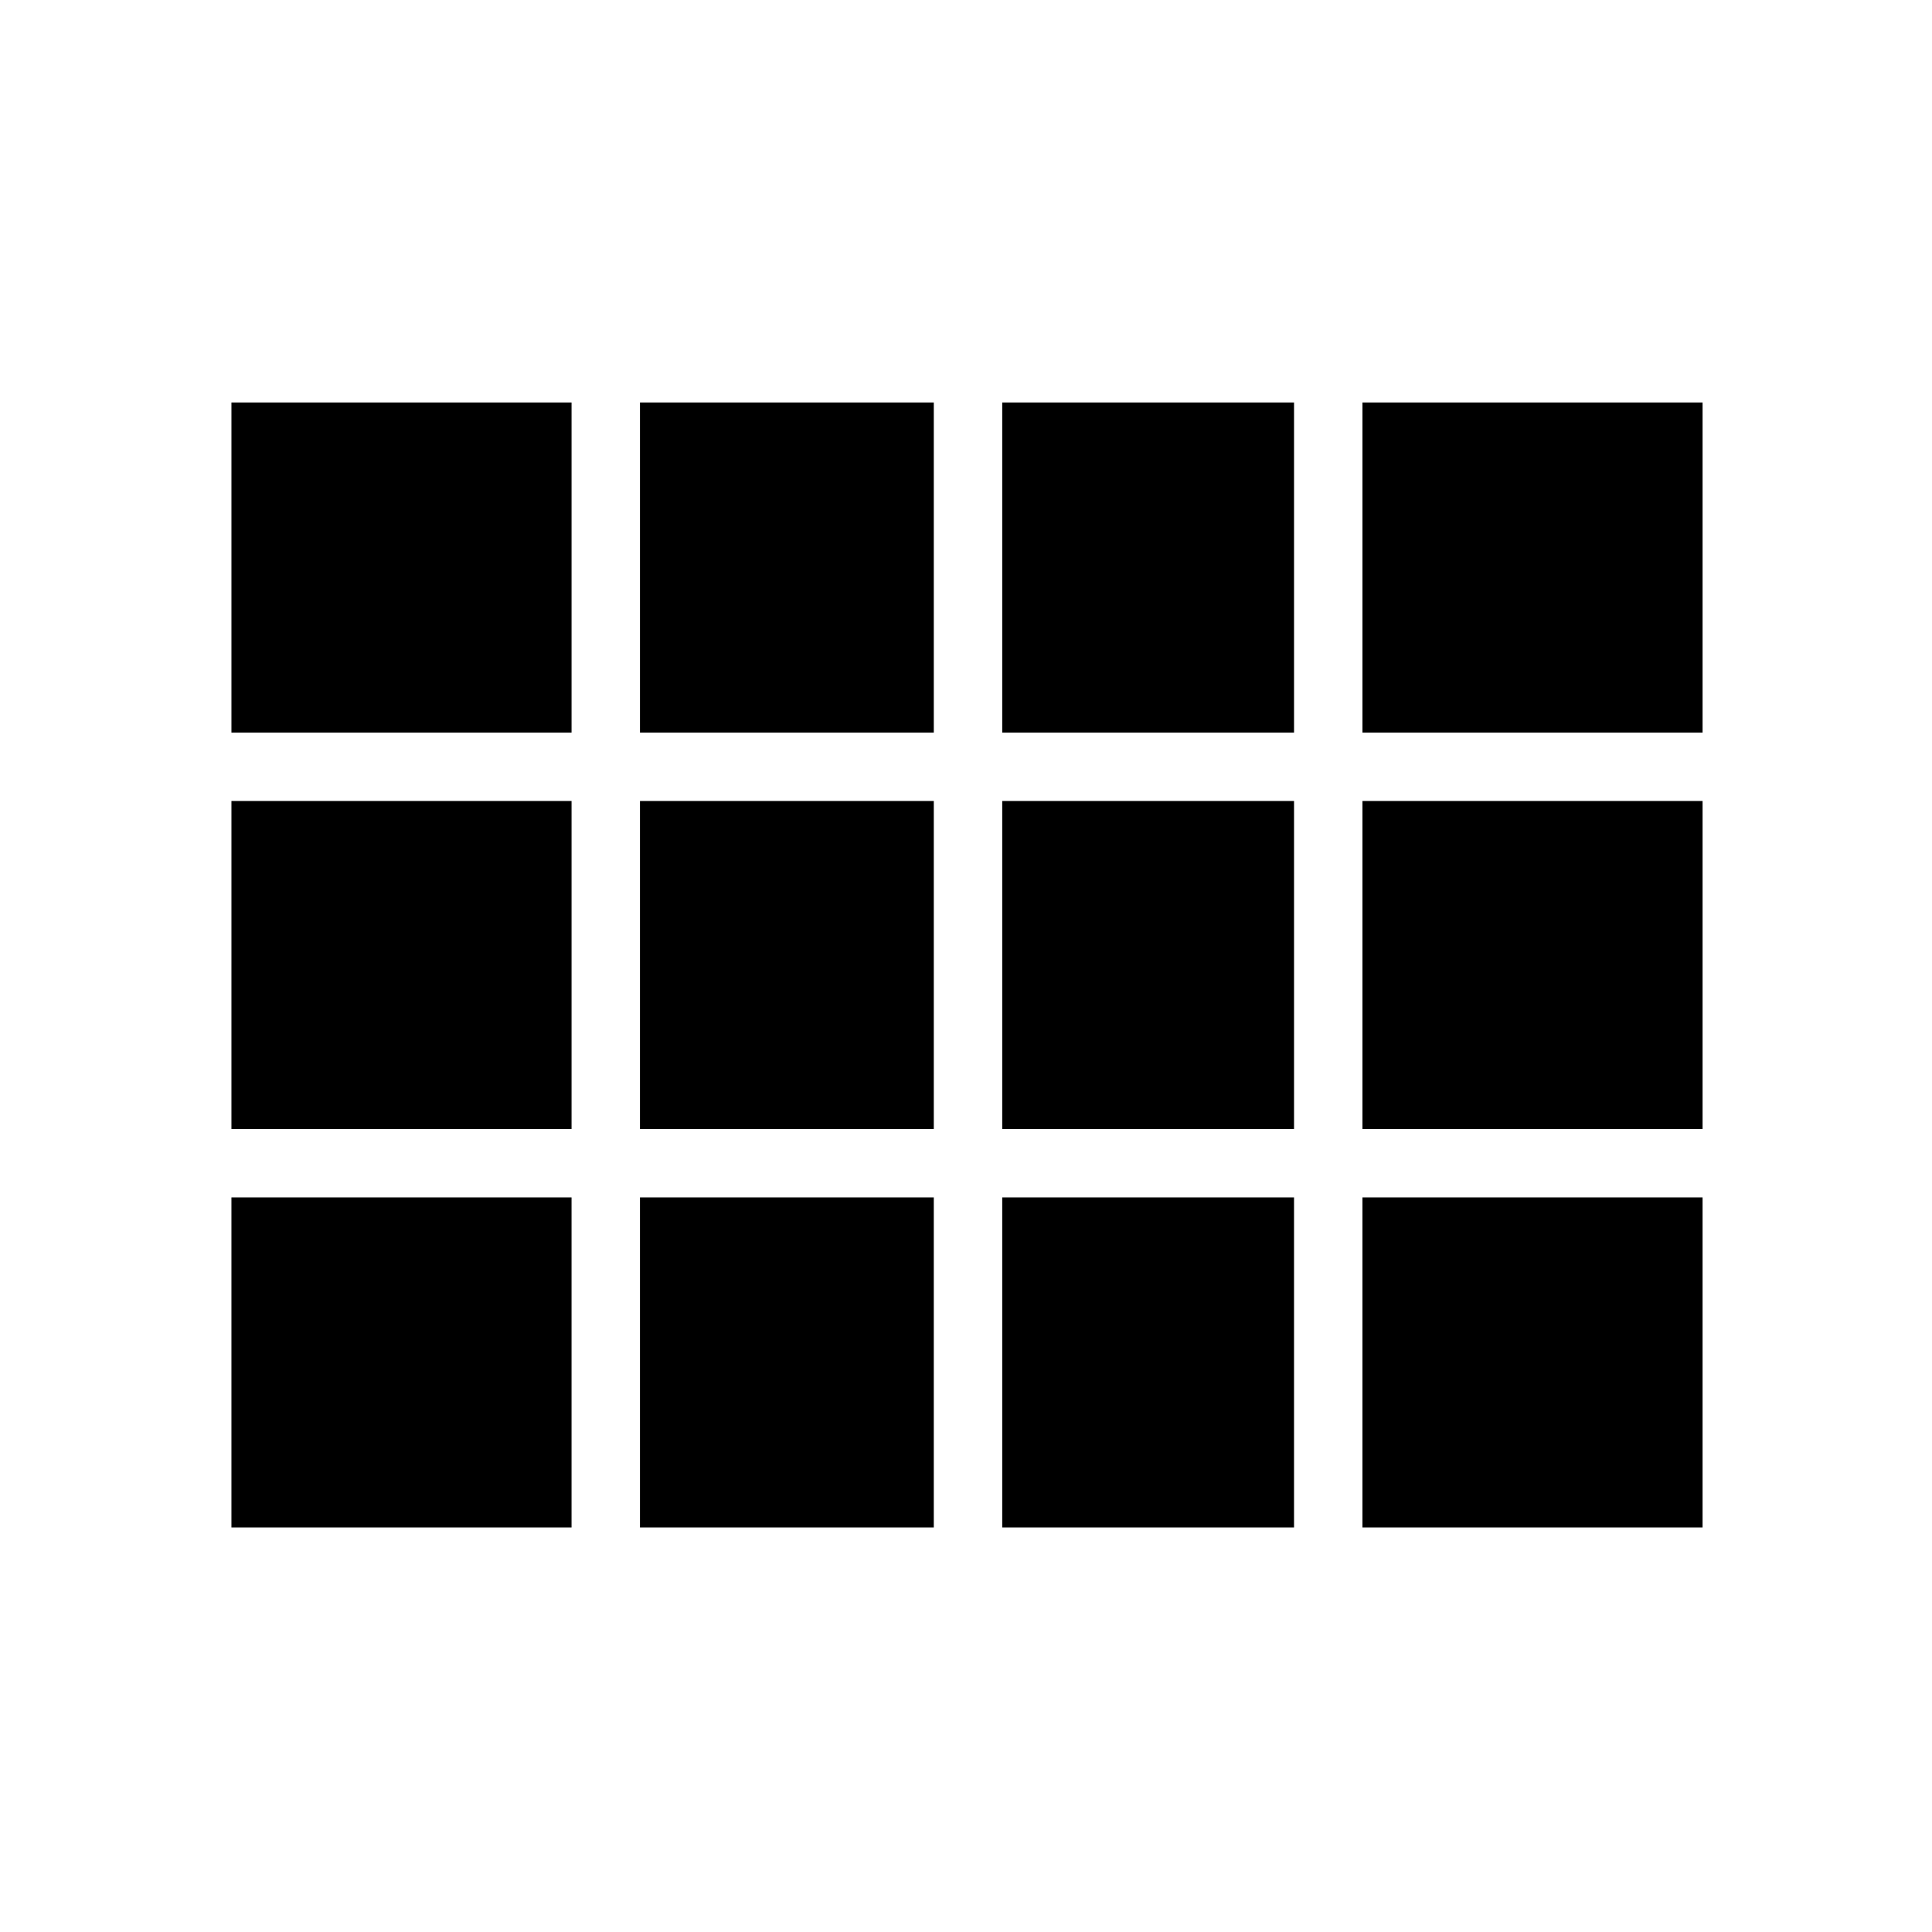 <svg xmlns="http://www.w3.org/2000/svg" height="48" width="48"><path d="M15.9 18.2V10h7.3v8.2Zm9 0V10h7.25v8.2Zm8.95 0V10h8.45v8.2Zm-28.1 0V10h8.45v8.2Zm19.15 9.85V19.9h7.25v8.15Zm8.95 0V19.9h8.45v8.15Zm-28.1 0V19.9h8.45v8.15Zm19.15 9.9v-8.2h7.25v8.2Zm-9 0v-8.2h7.3v8.2Zm17.95 0v-8.2h8.45v8.2Zm-28.1 0v-8.2h8.45v8.2Zm10.15-9.9V19.9h7.3v8.15Z"/></svg>